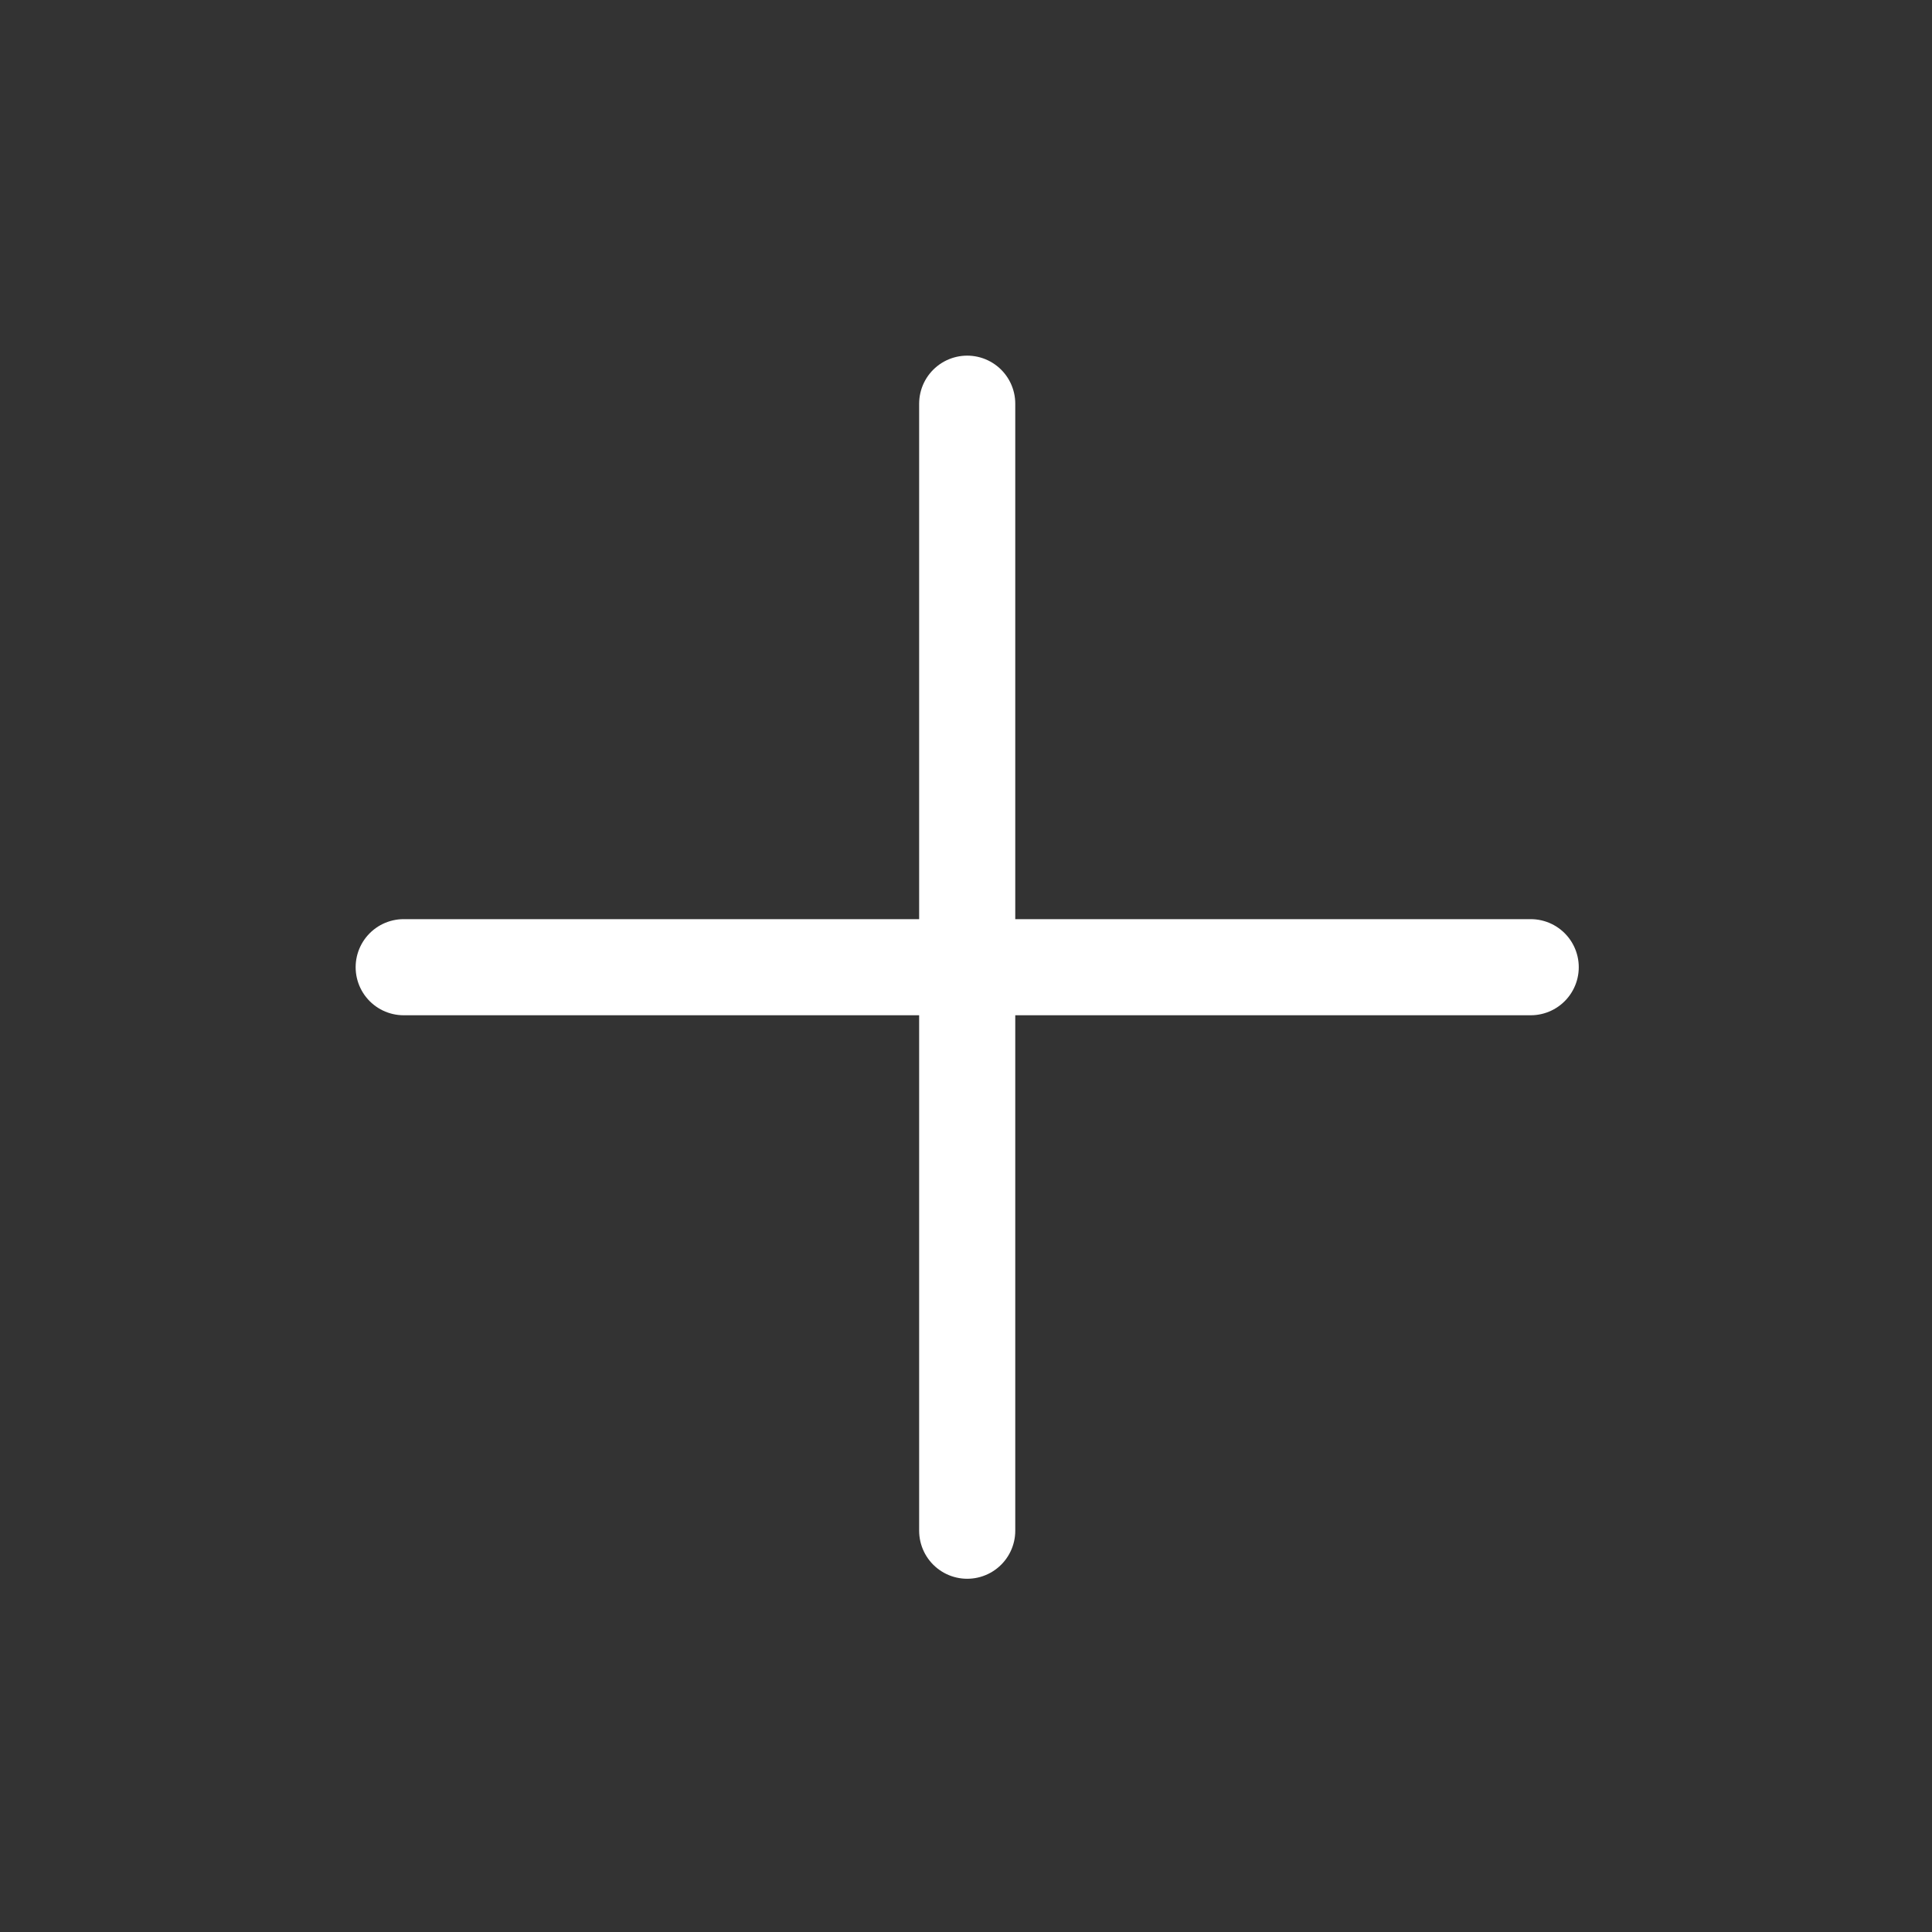<svg width="201" height="201" viewBox="0 0 201 201" fill="none" xmlns="http://www.w3.org/2000/svg">
<rect x="0" y="0" width="201" height="201" fill="#333333" stroke="none"/>
<path d="M100.625 159.25V42" stroke="white" stroke-width="10" stroke-linecap="round" stroke-linejoin="round"/>
<path d="M42 100.625H159.25" stroke="white" stroke-width="10" stroke-linecap="round" stroke-linejoin="round"/>
</svg>
